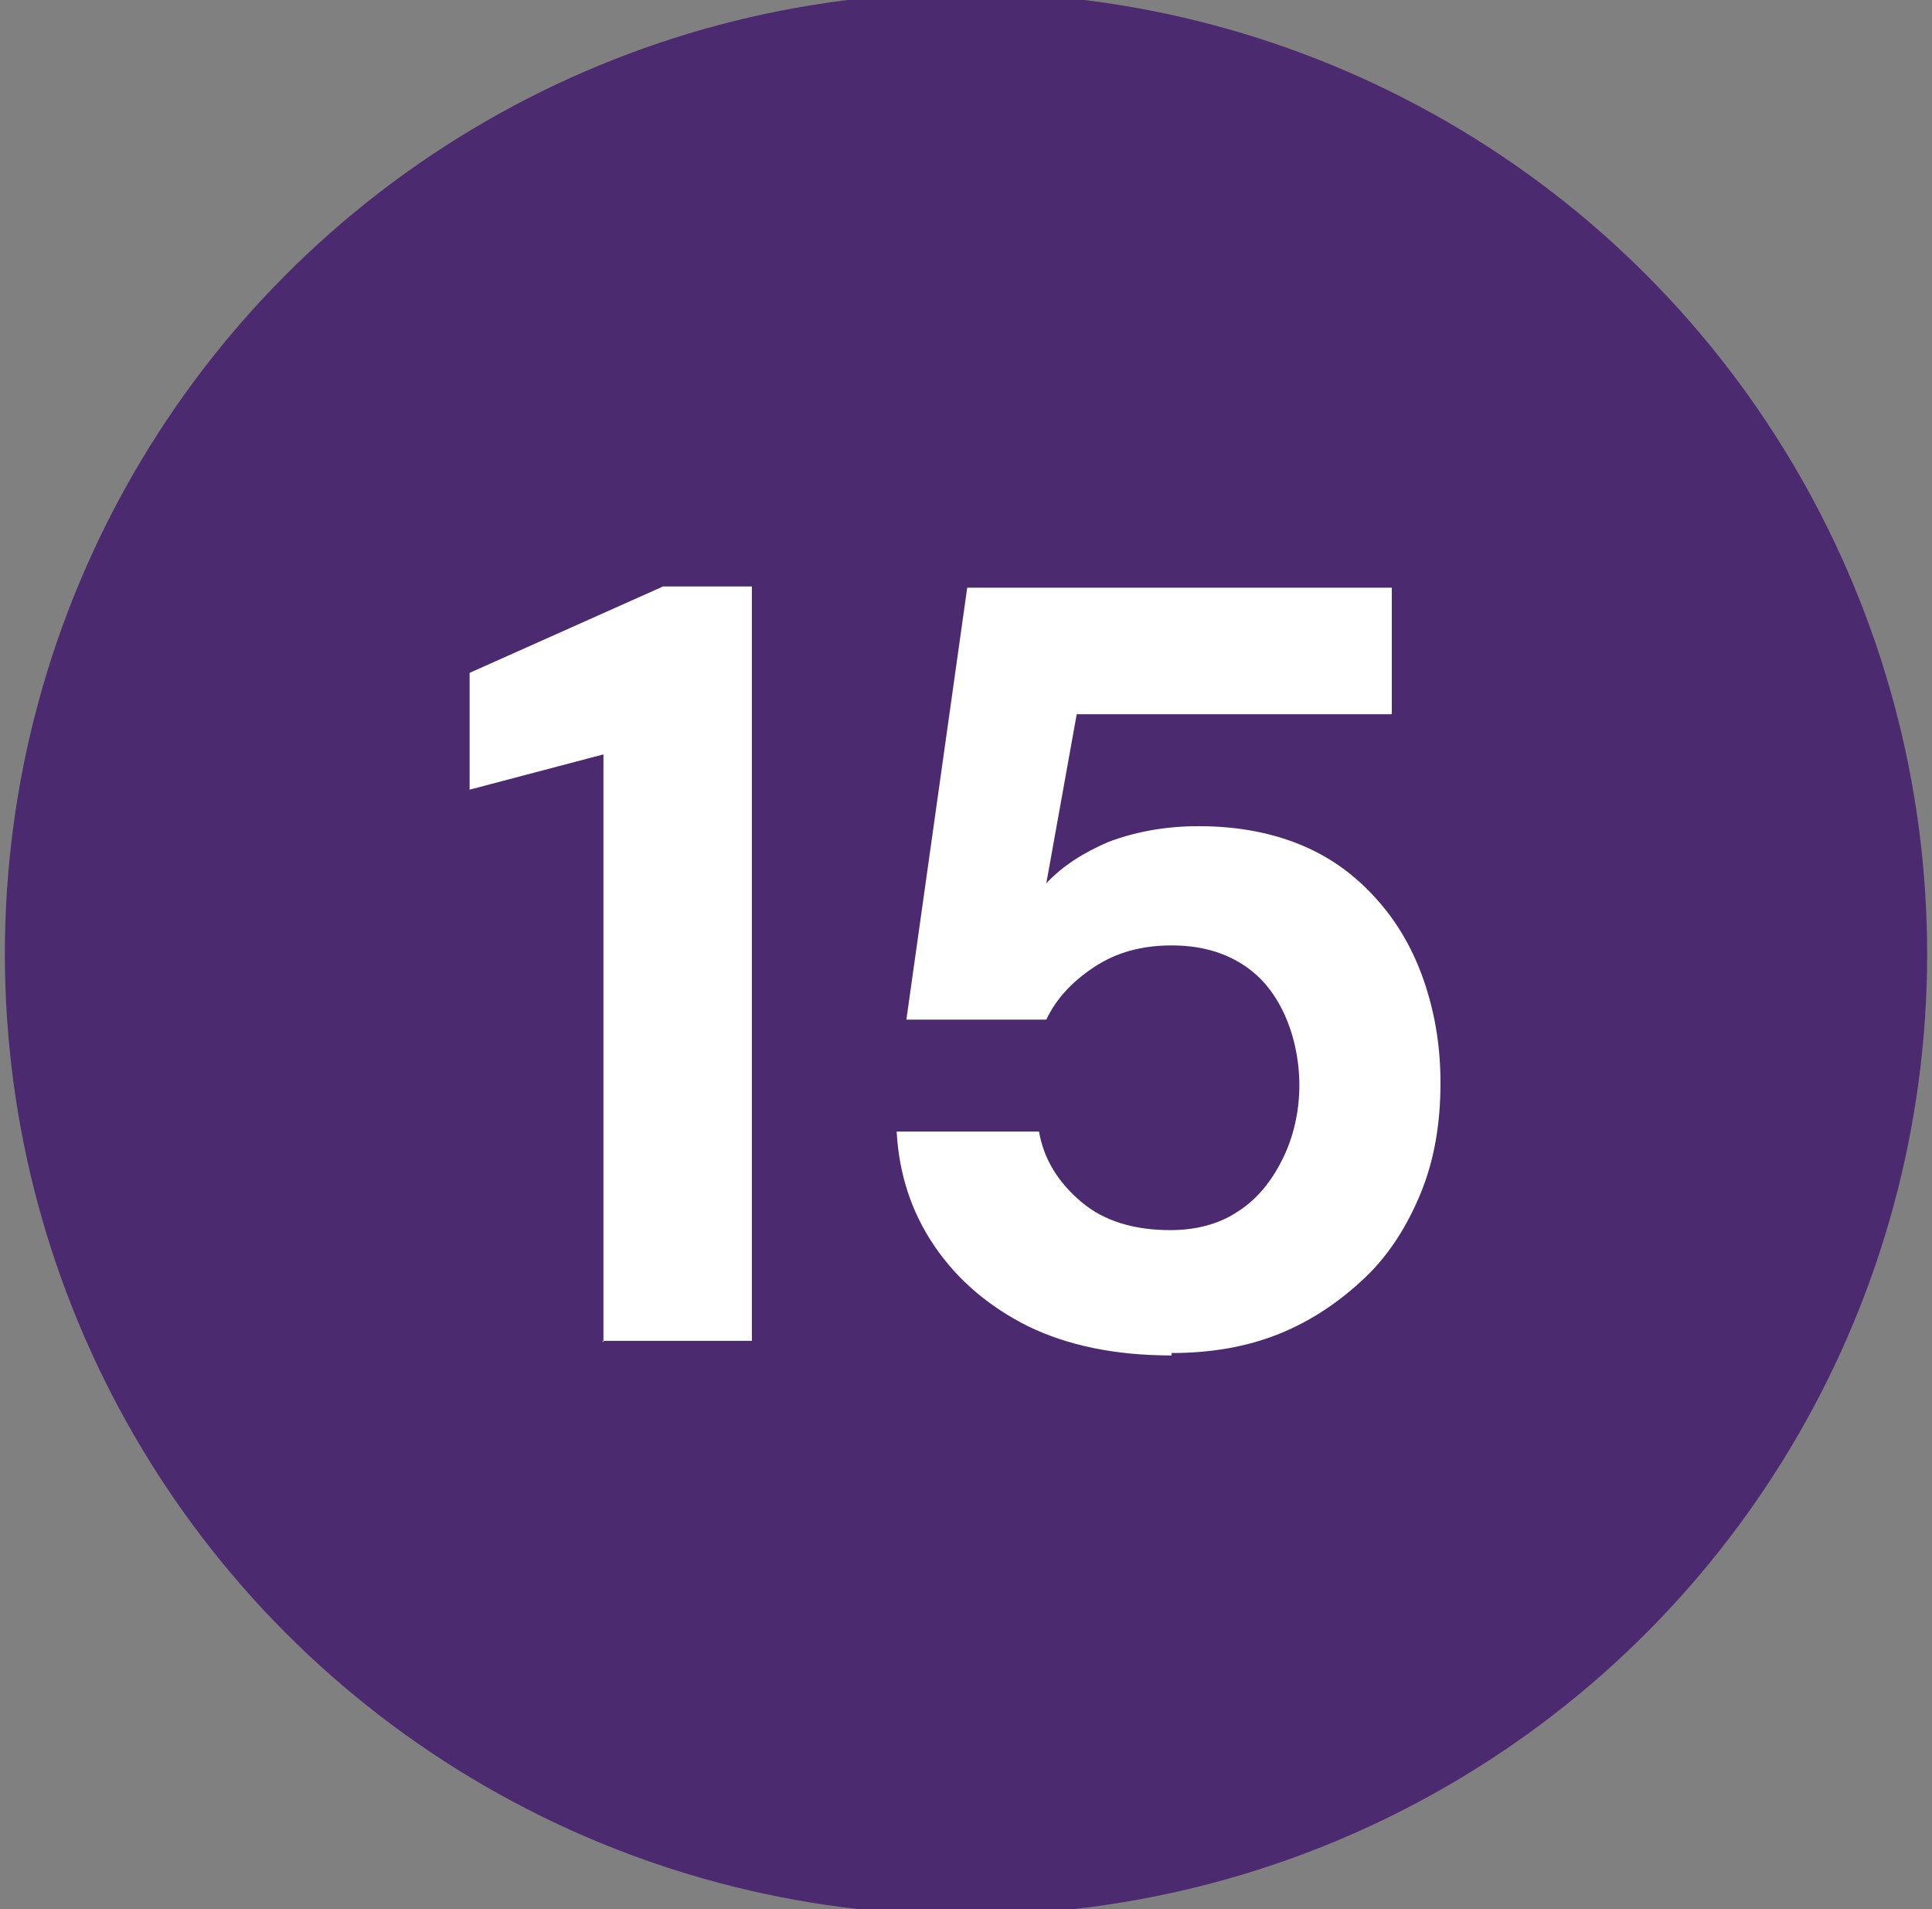 <?xml version="1.0" encoding="UTF-8"?>
<svg id="Layer_1" data-name="Layer 1" xmlns="http://www.w3.org/2000/svg" viewBox="0 0 15.88 15.69">
  <rect x="0" y="0" width="15.88" height="15.69" fill="#808080" stroke="none"/>
  <defs>
    <style>
      .cls-1 {
        fill: #4b2a6f;
      }

      .cls-1, .cls-2 {
        stroke-width: 0px;
      }

      .cls-2 {
        fill: #fff;
      }
    </style>
  </defs>
  <circle class="cls-1" cx="7.94" cy="7.84" r="7.9"/>
  <g>
    <path class="cls-2" d="M4.96,11.03v-4.83l-1.1.29v-.96l1.59-.71h.73v6.2h-1.23Z"/>
    <path class="cls-2" d="M9.63,11.14c-.46,0-.85-.08-1.18-.24-.32-.16-.58-.38-.77-.66s-.29-.59-.31-.94h1.17c.04.23.16.42.35.58.19.16.44.23.73.23.21,0,.4-.05.55-.15.16-.1.28-.25.37-.43.09-.18.14-.39.14-.61s-.05-.44-.14-.62c-.09-.18-.21-.31-.37-.4-.16-.09-.34-.13-.54-.13-.25,0-.46.06-.64.18-.18.12-.31.26-.39.43h-1.15l.5-3.55h3.49v1.04h-2.59l-.25,1.39c.13-.14.3-.25.51-.34.21-.08.46-.13.74-.13.34,0,.63.06.88.17s.45.27.62.47c.17.2.29.43.37.68.08.25.12.51.12.79,0,.33-.05.63-.16.9-.11.27-.26.51-.46.7s-.43.35-.7.46c-.27.11-.57.16-.89.16Z"/>
  </g>
</svg>